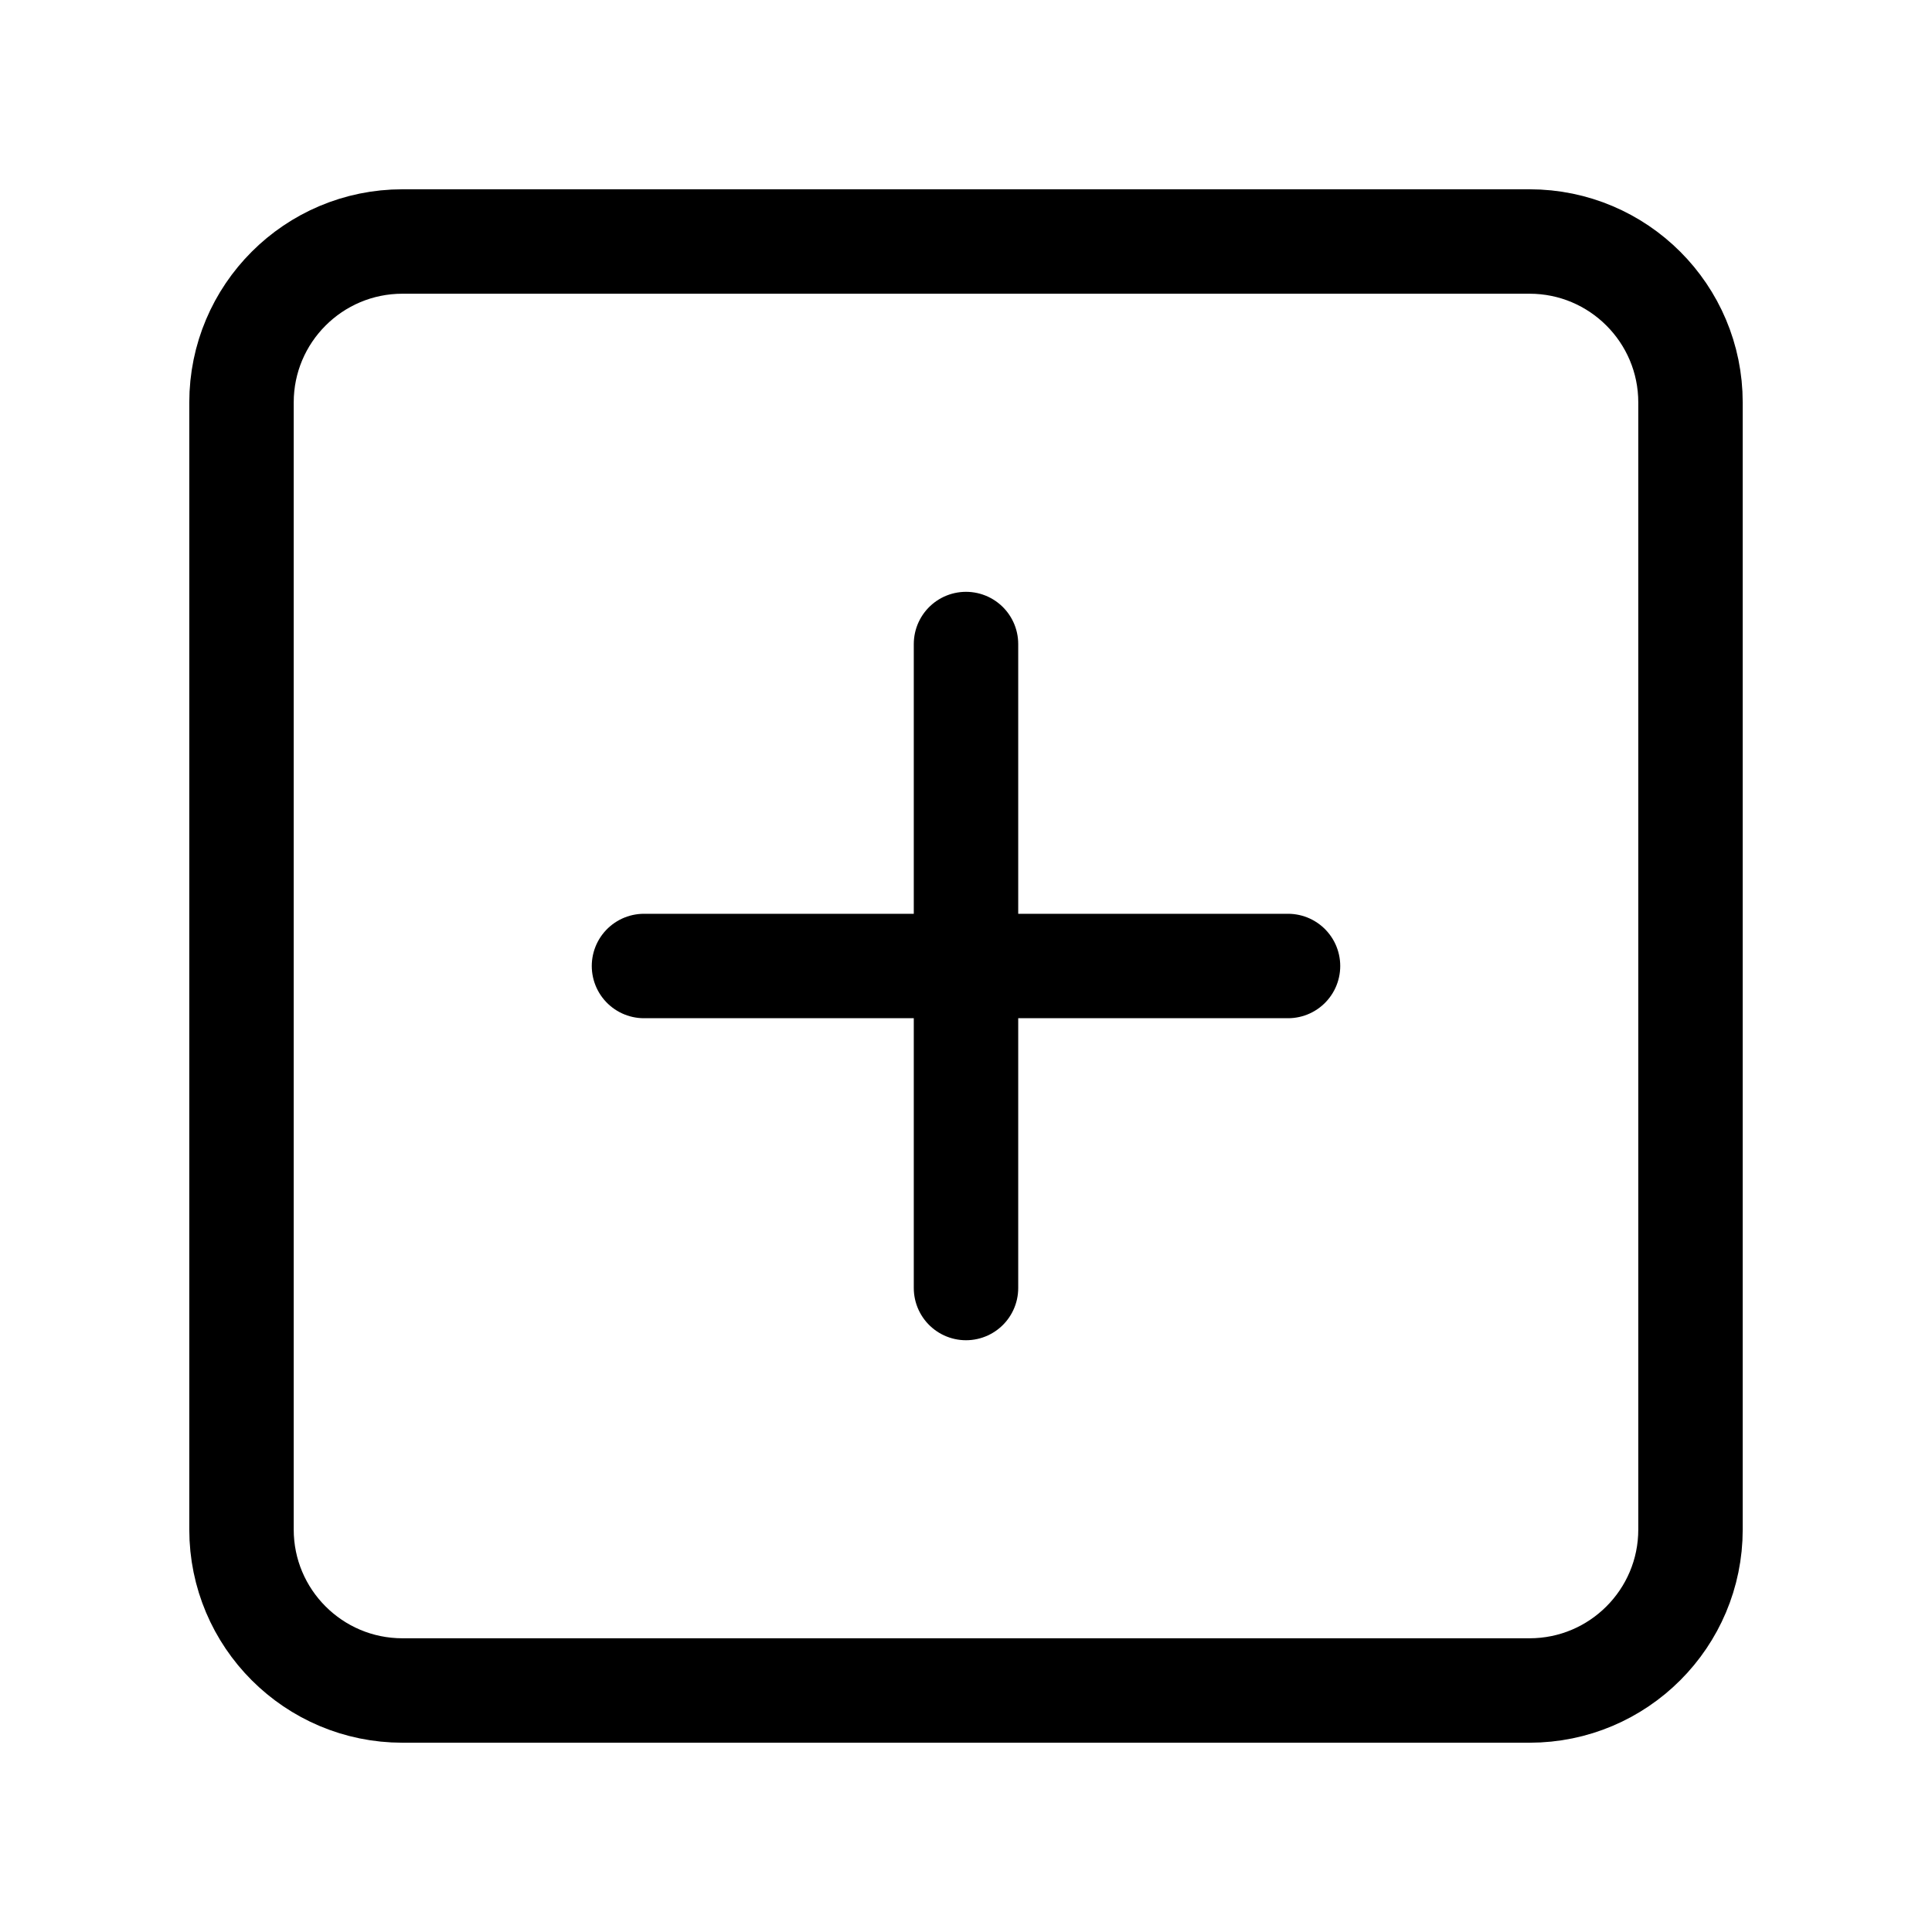 <svg width="37" height="37" viewBox="0 0 37 37" fill="none" xmlns="http://www.w3.org/2000/svg">
<path d="M29.292 4.625H7.708C6.005 4.625 4.625 6.005 4.625 7.708V29.292C4.625 30.994 6.005 32.375 7.708 32.375H29.292C30.994 32.375 32.375 30.994 32.375 29.292V7.708C32.375 6.005 30.994 4.625 29.292 4.625Z" stroke="black" stroke-width="2" stroke-linecap="round" stroke-linejoin="round"/>
<path d="M18.5 12.334V24.667" stroke="black" stroke-width="2" stroke-linecap="round" stroke-linejoin="round"/>
<path d="M12.333 18.5H24.667" stroke="black" stroke-width="2" stroke-linecap="round" stroke-linejoin="round"/>
</svg>
